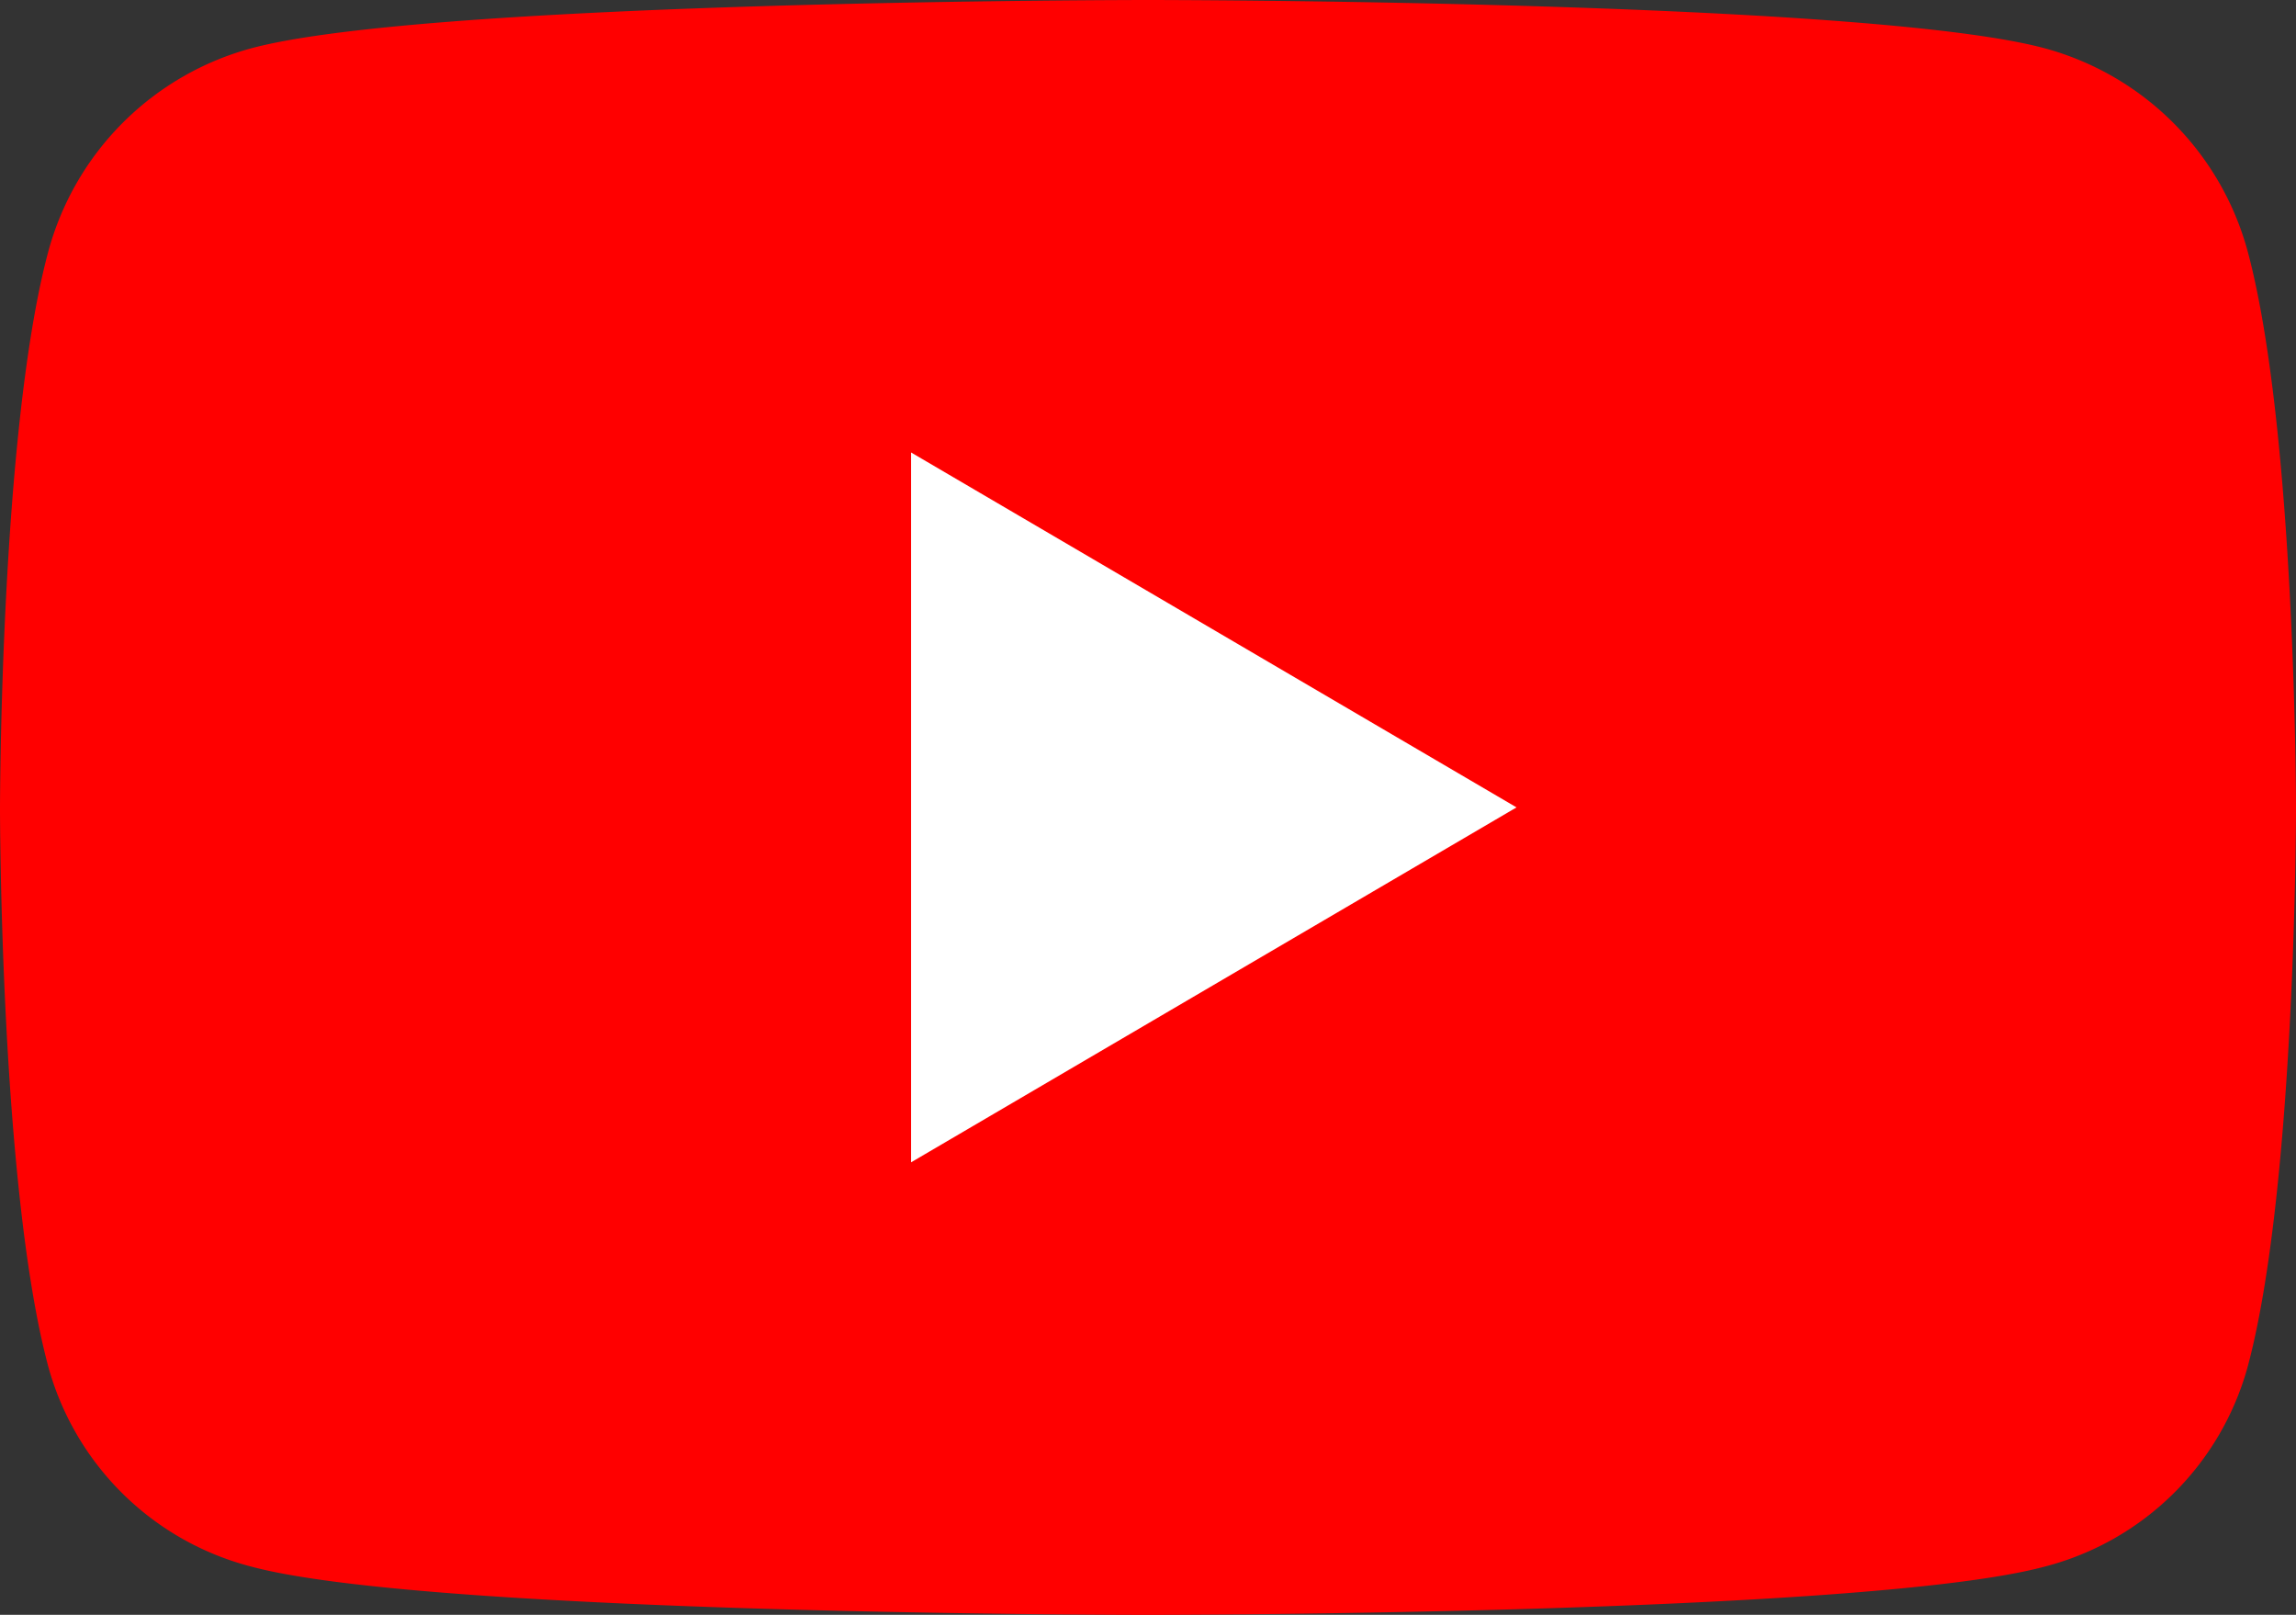 <svg xmlns="http://www.w3.org/2000/svg" width="66.482" height="46.745" viewBox="0 0 66.482 46.745">
  <rect x="0" y="0" width="66.482" height="46.745" fill="#333333" stroke="none"/>
  <g id="Grupo_1566" data-name="Grupo 1566" transform="translate(-545.356 -1206.586)">
    <path id="Icon_awesome-youtube" data-name="Icon awesome-youtube" d="M66.143,11.814A8.354,8.354,0,0,0,60.265,5.9C55.081,4.5,34.291,4.5,34.291,4.5S13.5,4.5,8.317,5.9a8.354,8.354,0,0,0-5.878,5.916C1.05,17.032,1.05,27.92,1.05,27.92s0,10.887,1.389,16.106a8.229,8.229,0,0,0,5.878,5.821c5.185,1.4,25.974,1.4,25.974,1.4s20.789,0,25.974-1.4a8.229,8.229,0,0,0,5.878-5.821c1.389-5.218,1.389-16.106,1.389-16.106s0-10.887-1.389-16.106ZM27.492,37.8V18.035L44.868,27.92,27.492,37.8Z" transform="translate(544.306 1202.086)" fill="red"/>
    <path id="Polígono_1" data-name="Polígono 1" d="M10.274,0,20.548,17.531H0Z" transform="translate(589.268 1219.684) rotate(90)" fill="#fff"/>
  </g>
</svg>
